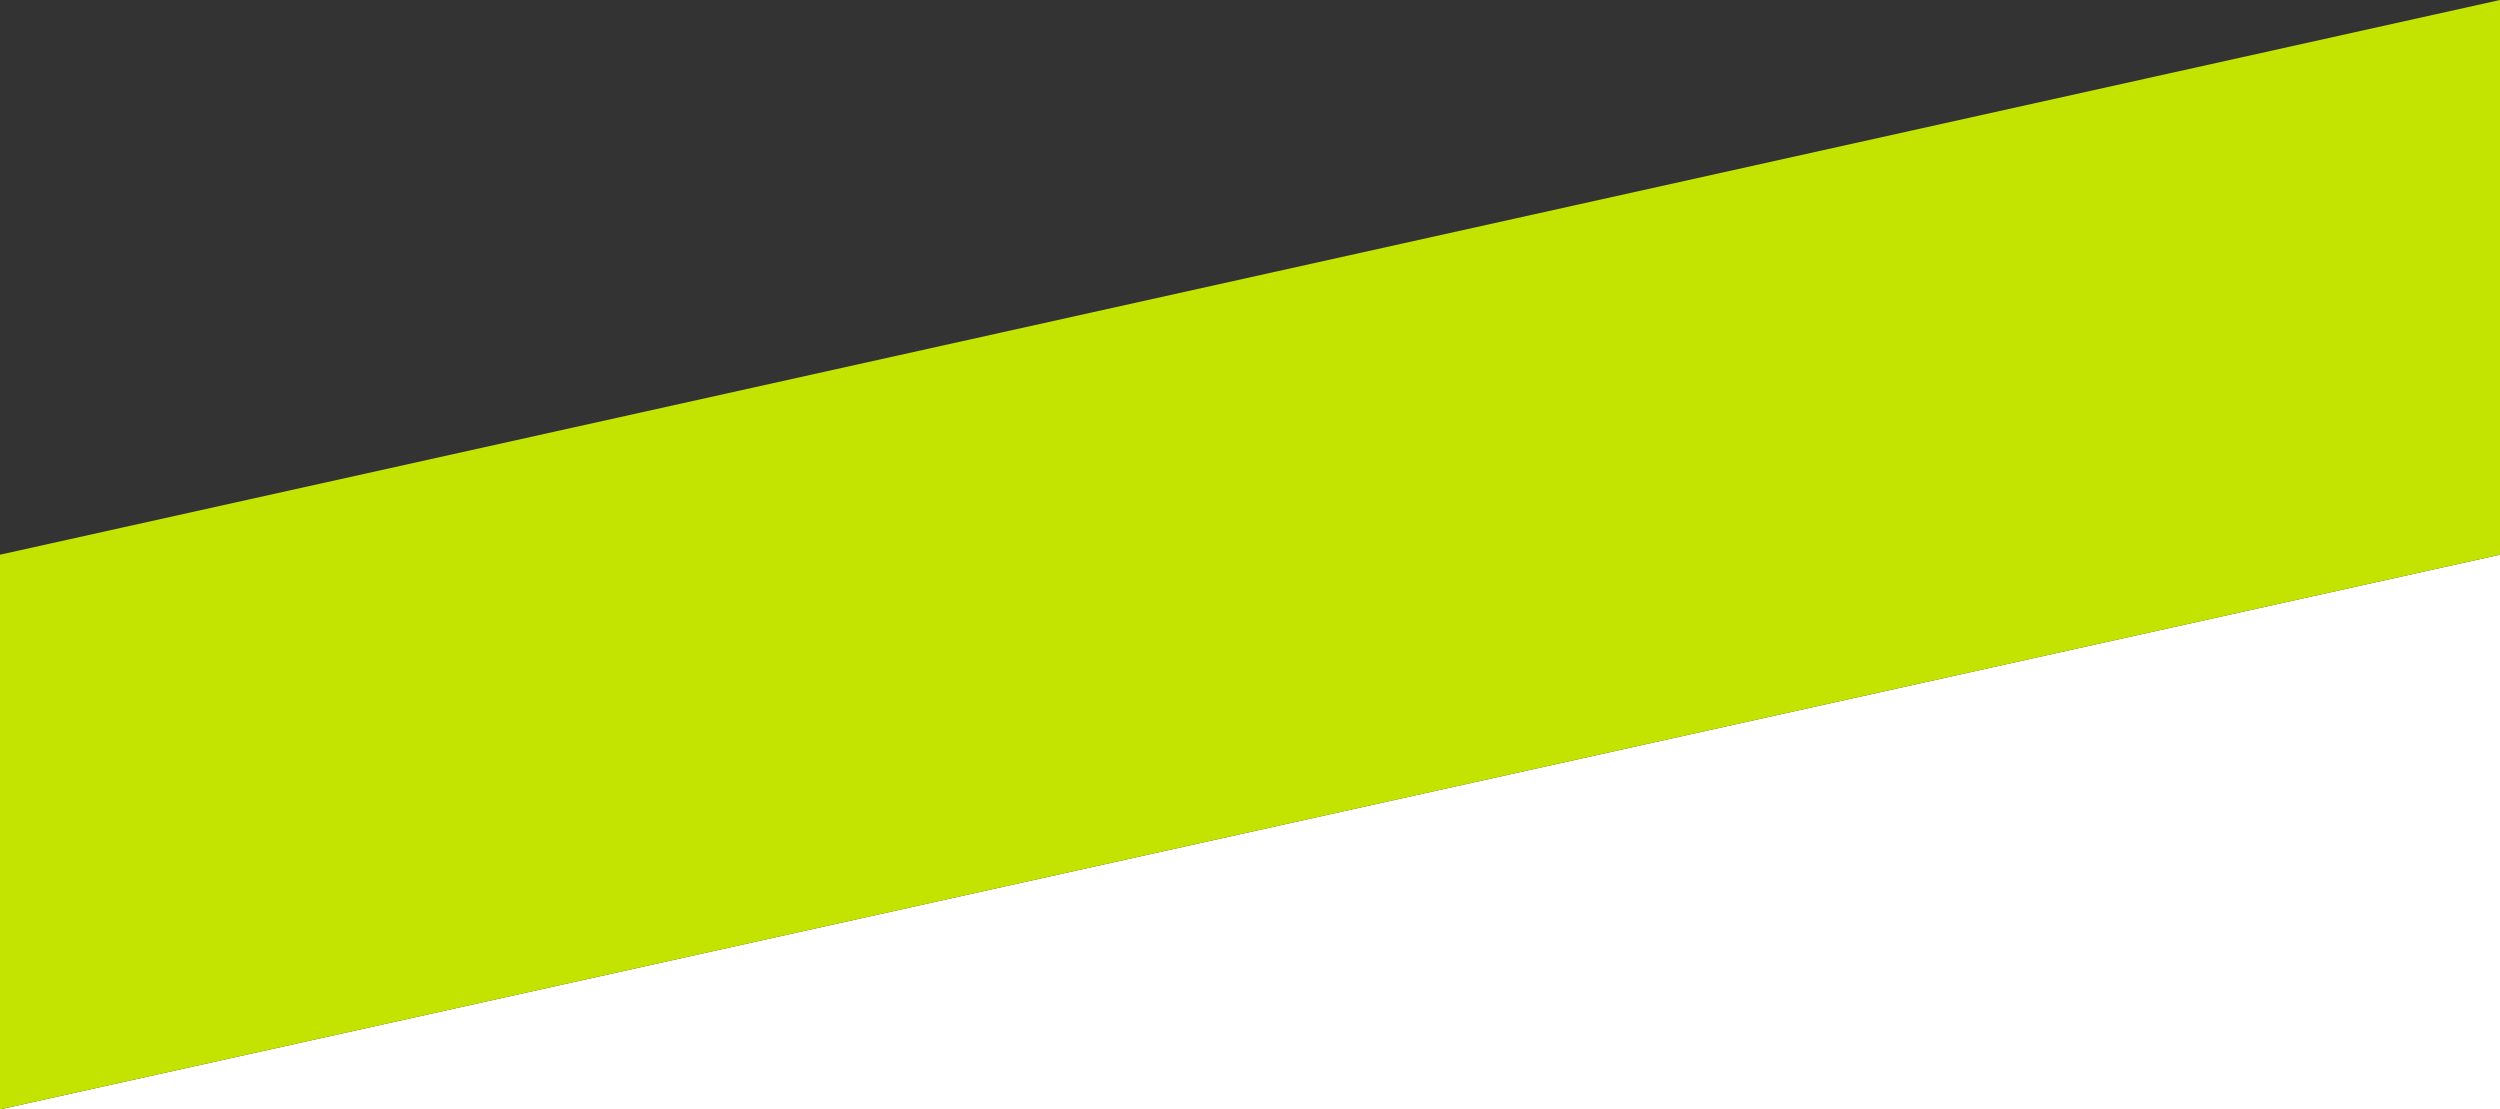 <svg width="1920" height="852" fill="none" xmlns="http://www.w3.org/2000/svg"><rect width="100%" height="100%" fill="#333333" stroke="none"/><path d="M0 852l1920-426v426H0z" fill="#fff"/><path d="M0 426L1920 0v426H0zm1920 0L0 852V426h1920z" fill="#C3E400"/></svg>